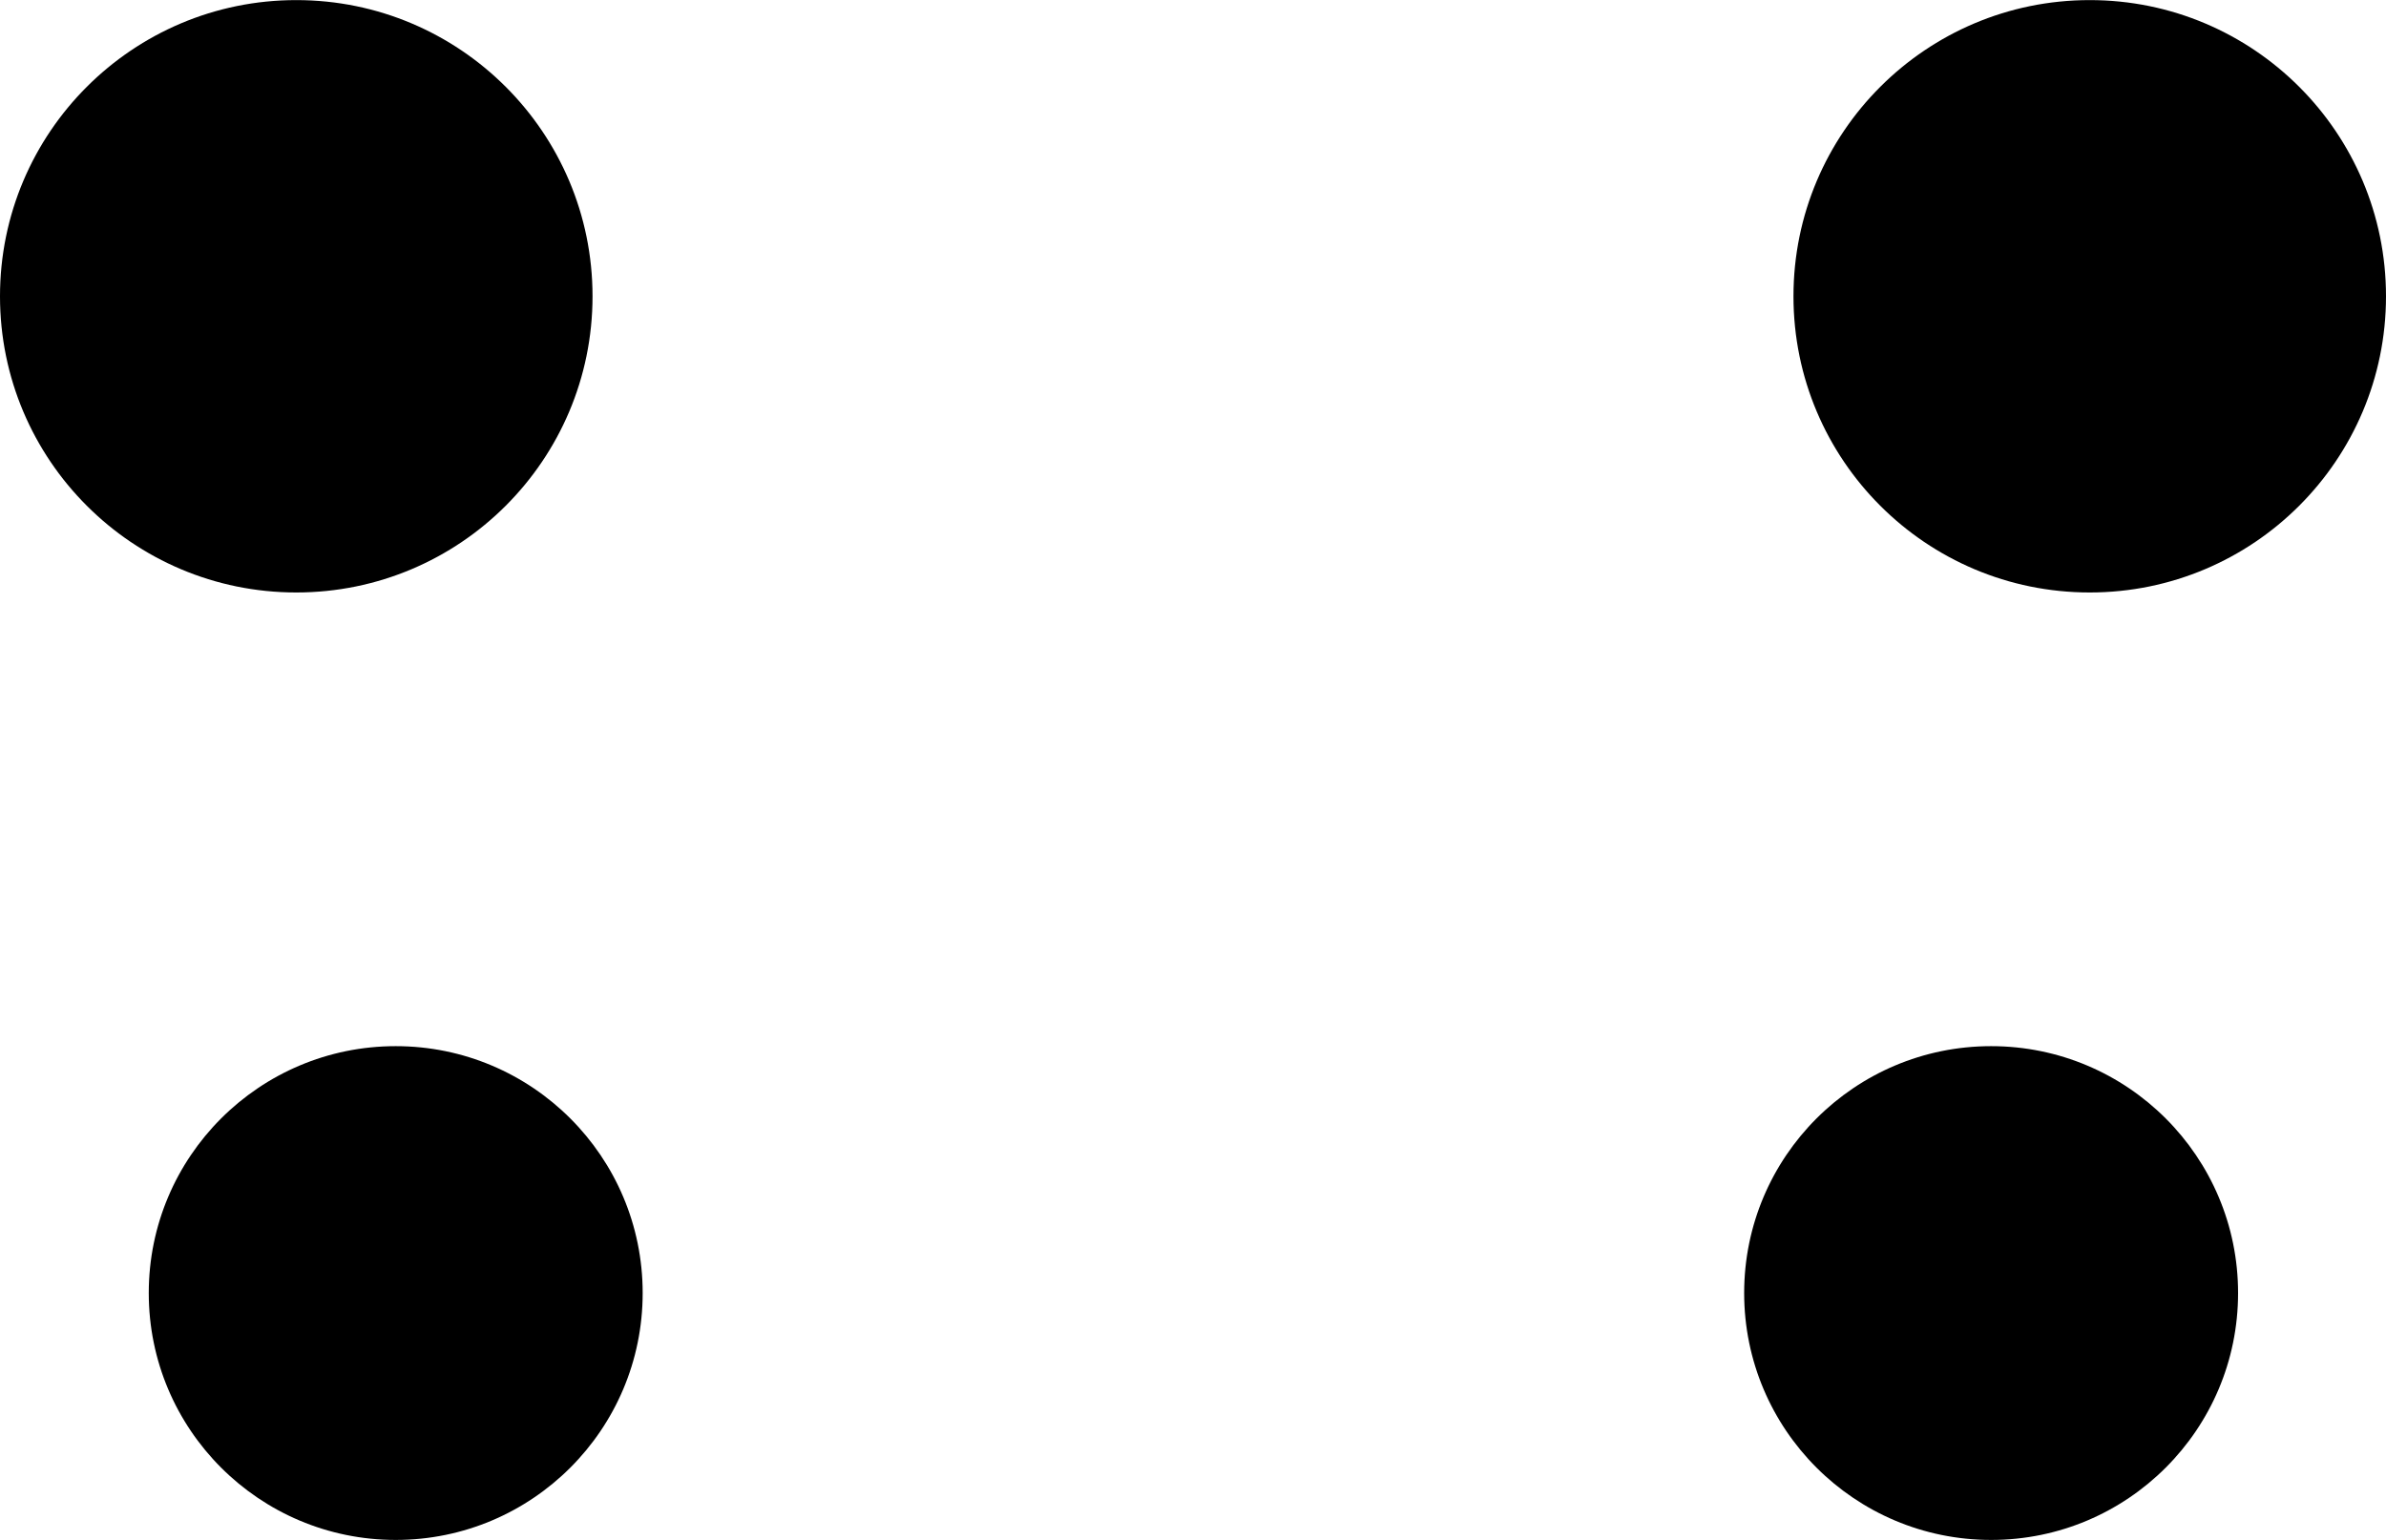<svg version="1.1" xmlns="http://www.w3.org/2000/svg" xmlns:xlink="http://www.w3.org/1999/xlink" stroke-linecap="round" stroke-linejoin="round" stroke-width="0" fill-rule="evenodd" width="0.285in" height="0.184in" viewBox="5741.55 -3549.95 285.5 184.3" id="haXFnSWte92e_rFNGjTg"><defs><circle cx="0" cy="0" r="29.55" id="haXFnSWte92e_rFNGjTg_pad-1"/><circle cx="0" cy="0" r="35.45" id="haXFnSWte92e_rFNGjTg_pad-2"/></defs><g transform="translate(0,-6915.6) scale(1,-1)" fill="currentColor" stroke="currentColor"><use xlink:href="#haXFnSWte92e_rFNGjTg_pad-1" x="5788.9" y="-3520.4"/><use xlink:href="#haXFnSWte92e_rFNGjTg_pad-1" x="5979.8" y="-3520.4"/><use xlink:href="#haXFnSWte92e_rFNGjTg_pad-2" x="5777" y="-3401.1"/><use xlink:href="#haXFnSWte92e_rFNGjTg_pad-2" x="5991.6" y="-3401.1"/></g></svg>